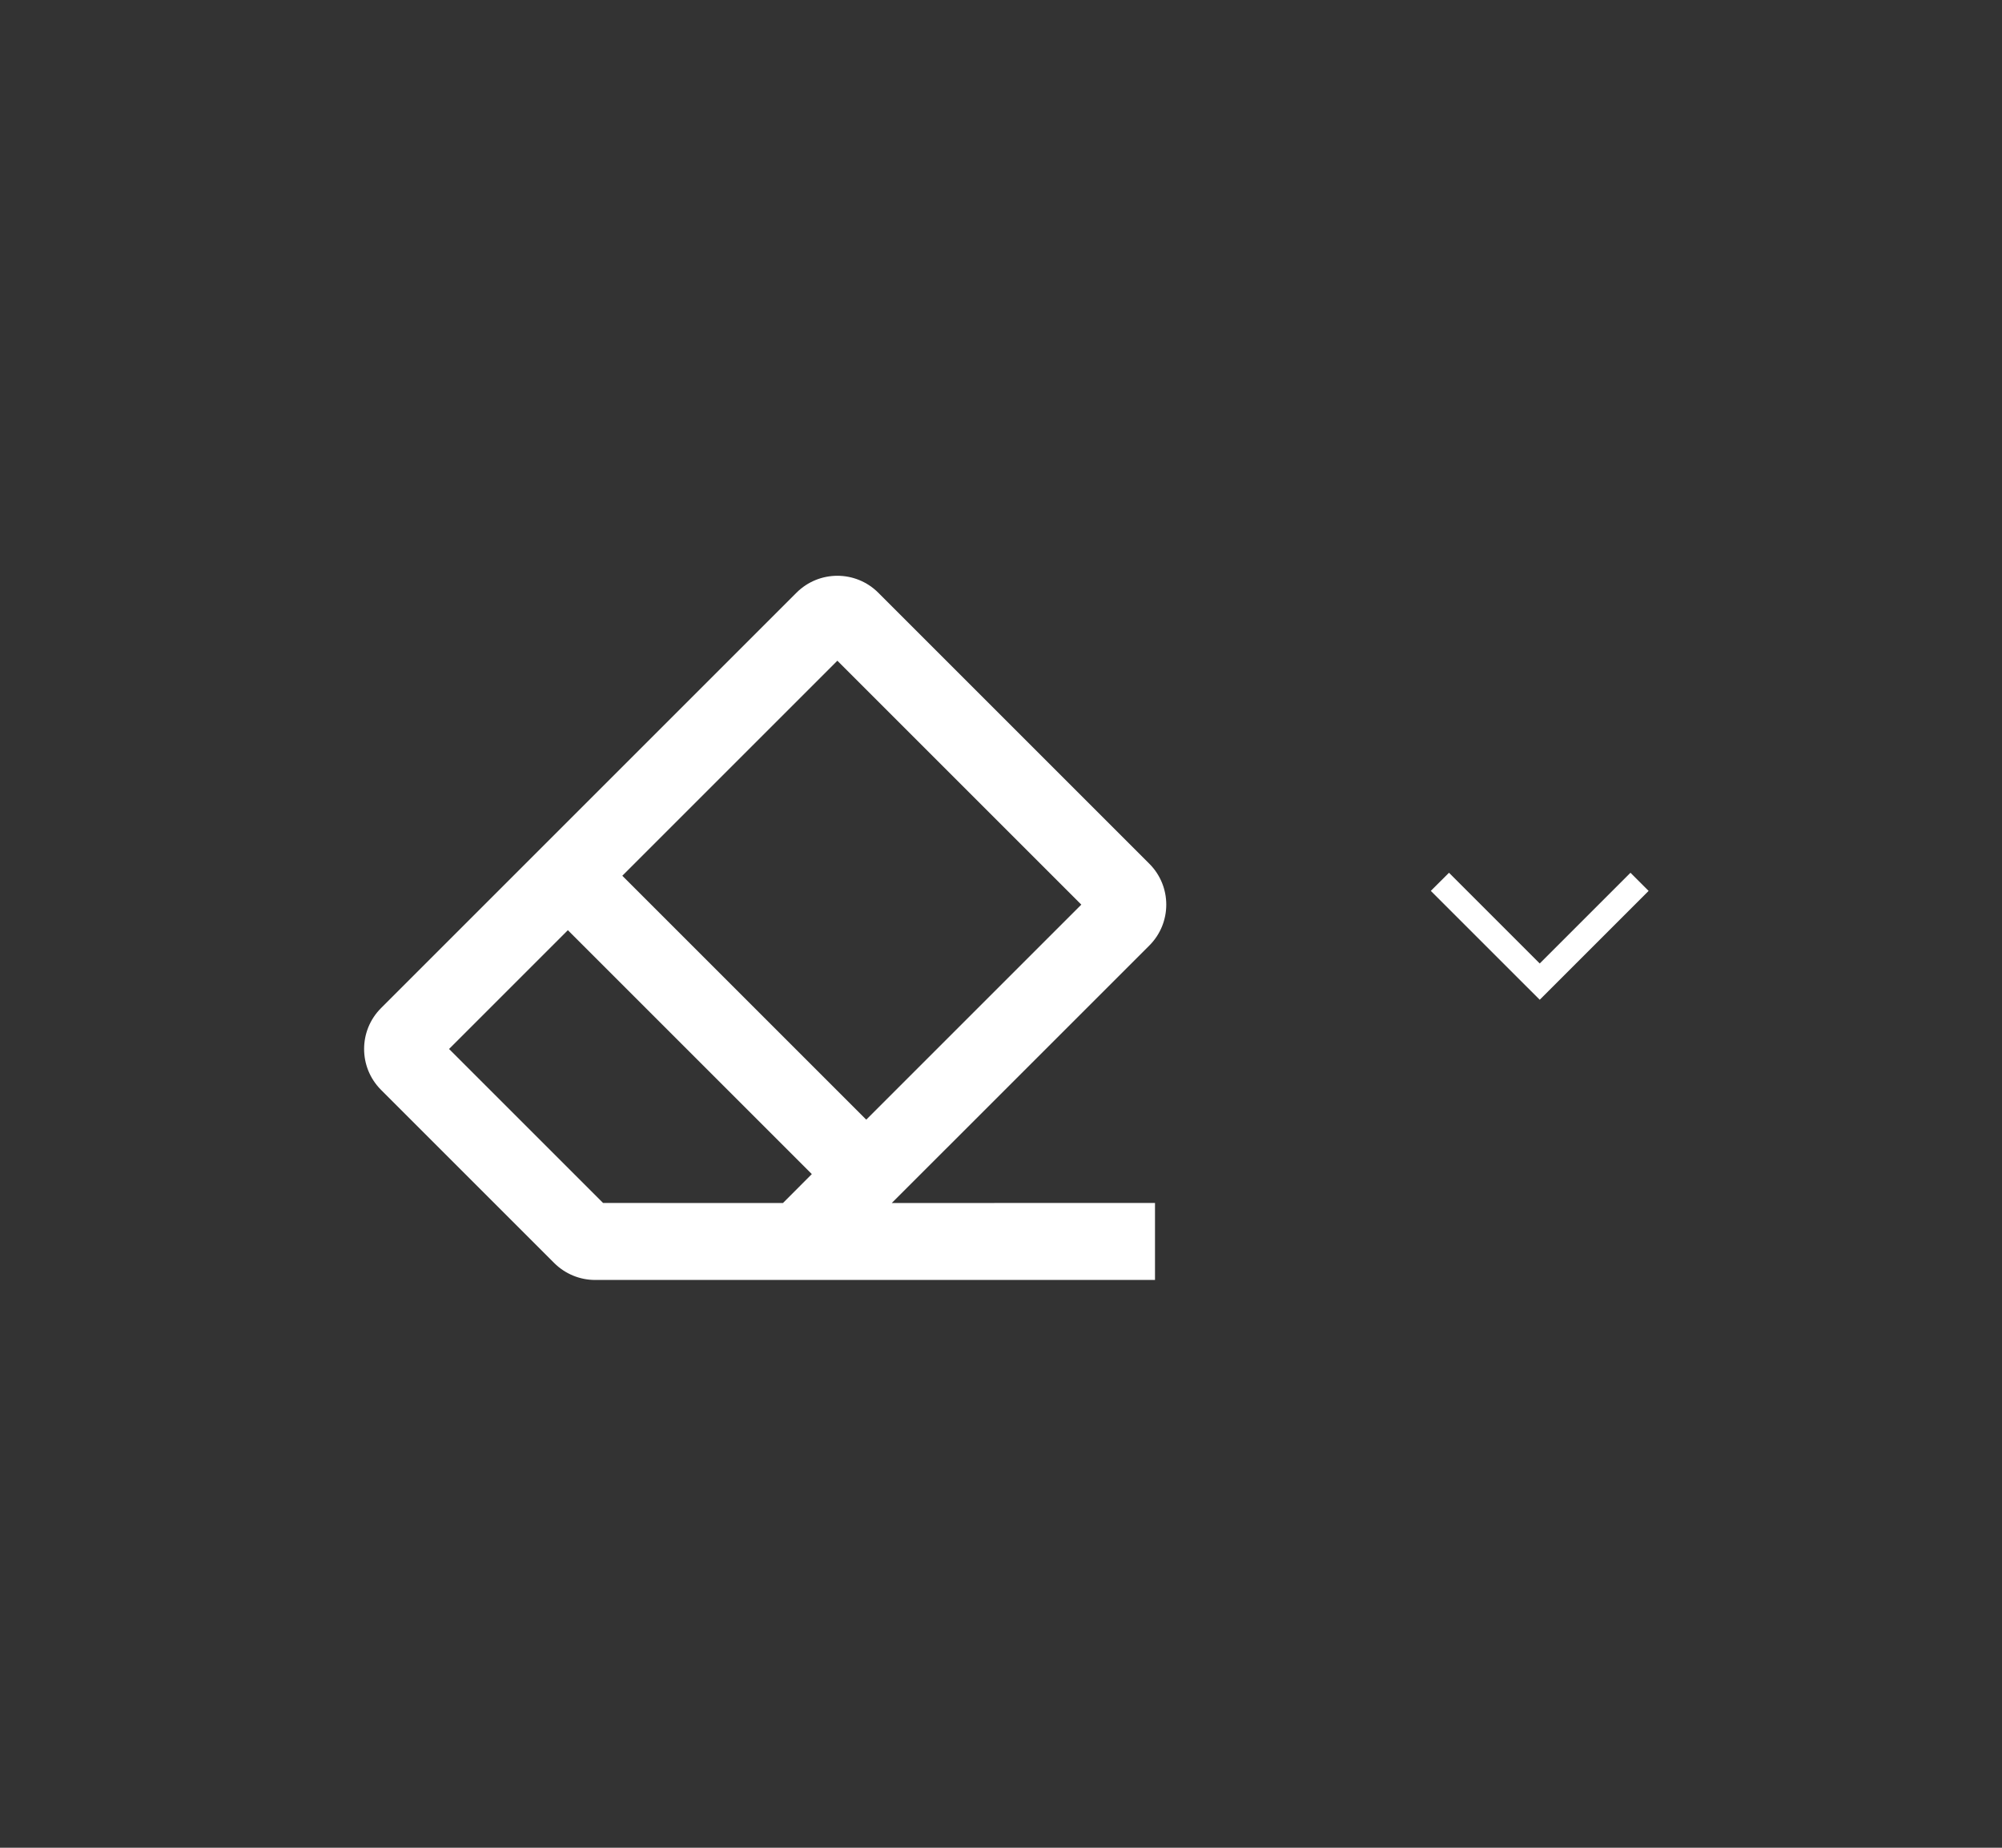 <svg width="52" height="48" viewBox="0 0 52 48" fill="none" xmlns="http://www.w3.org/2000/svg">
<rect x="0" y="0" width="52" height="48" fill="#333333" stroke="none"/>
<path fill-rule="evenodd" clip-rule="evenodd" d="M20.689 15.396C21.275 14.811 22.225 14.811 22.811 15.396L29.854 22.439C30.439 23.025 30.439 23.975 29.854 24.561L23.163 31.251L30 31.25L30 33.25L15.457 33.25C15.059 33.25 14.678 33.092 14.396 32.811L9.896 28.311C9.311 27.725 9.311 26.775 9.896 26.189L20.689 15.396ZM20.336 31.252L21.086 30.5L14.75 24.164L11.664 27.25L15.664 31.25L20.336 31.252ZM16.164 22.75L22.5 29.086L28.086 23.5L21.75 17.164L16.164 22.75Z" fill="white"/>
<path fill-rule="evenodd" clip-rule="evenodd" d="M37.164 23.143L37.636 22.672L39.993 25.029L42.35 22.672L42.821 23.143L40.228 25.736C40.228 25.736 40.228 25.736 39.993 25.5L40.228 25.736L39.993 25.971L37.164 23.143Z" fill="white"/>
</svg>
